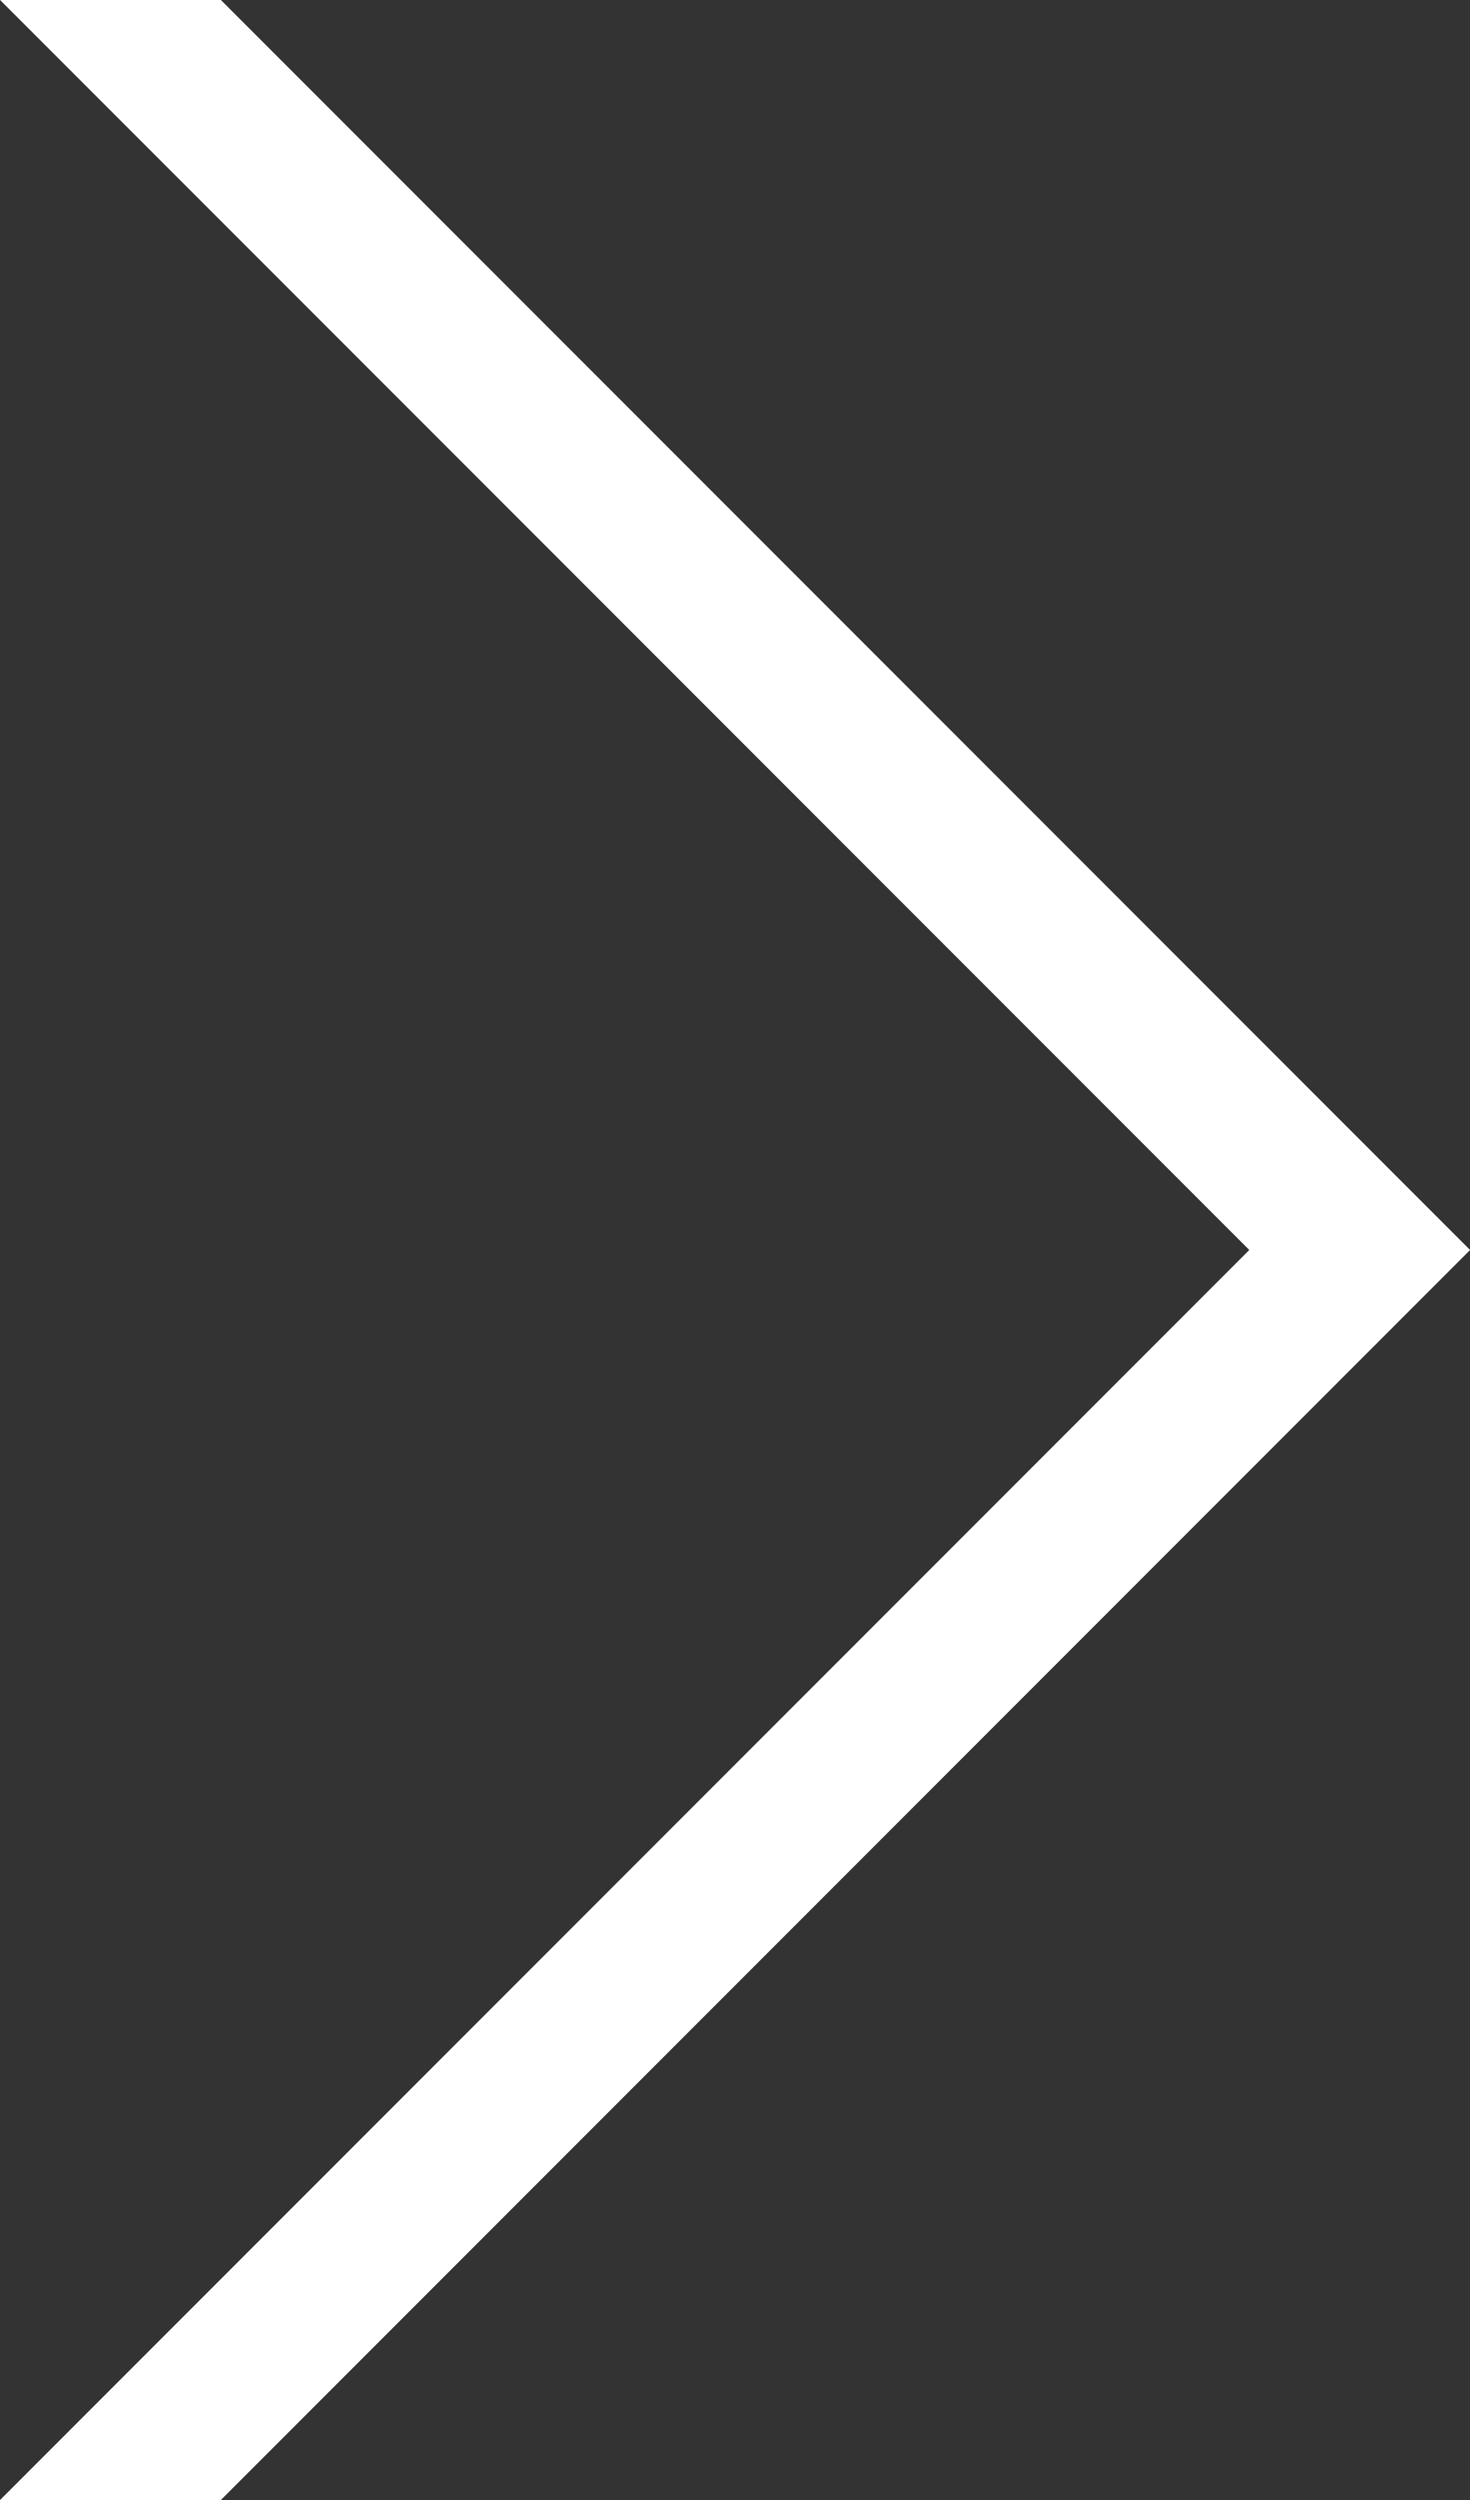 <svg xmlns="http://www.w3.org/2000/svg" width="18.828" height="32" viewBox="0 0 18.828 32">
  <rect x="0" y="0" width="18.828" height="32" fill="#333333" stroke="none"/>
  <path id="Path_1025" data-name="Path 1025" d="M2558.966,2672l16-16-16-16h-2.828l16,16-16,16Z" transform="translate(-2556.137 -2640)" fill="#fff"/>
</svg>
